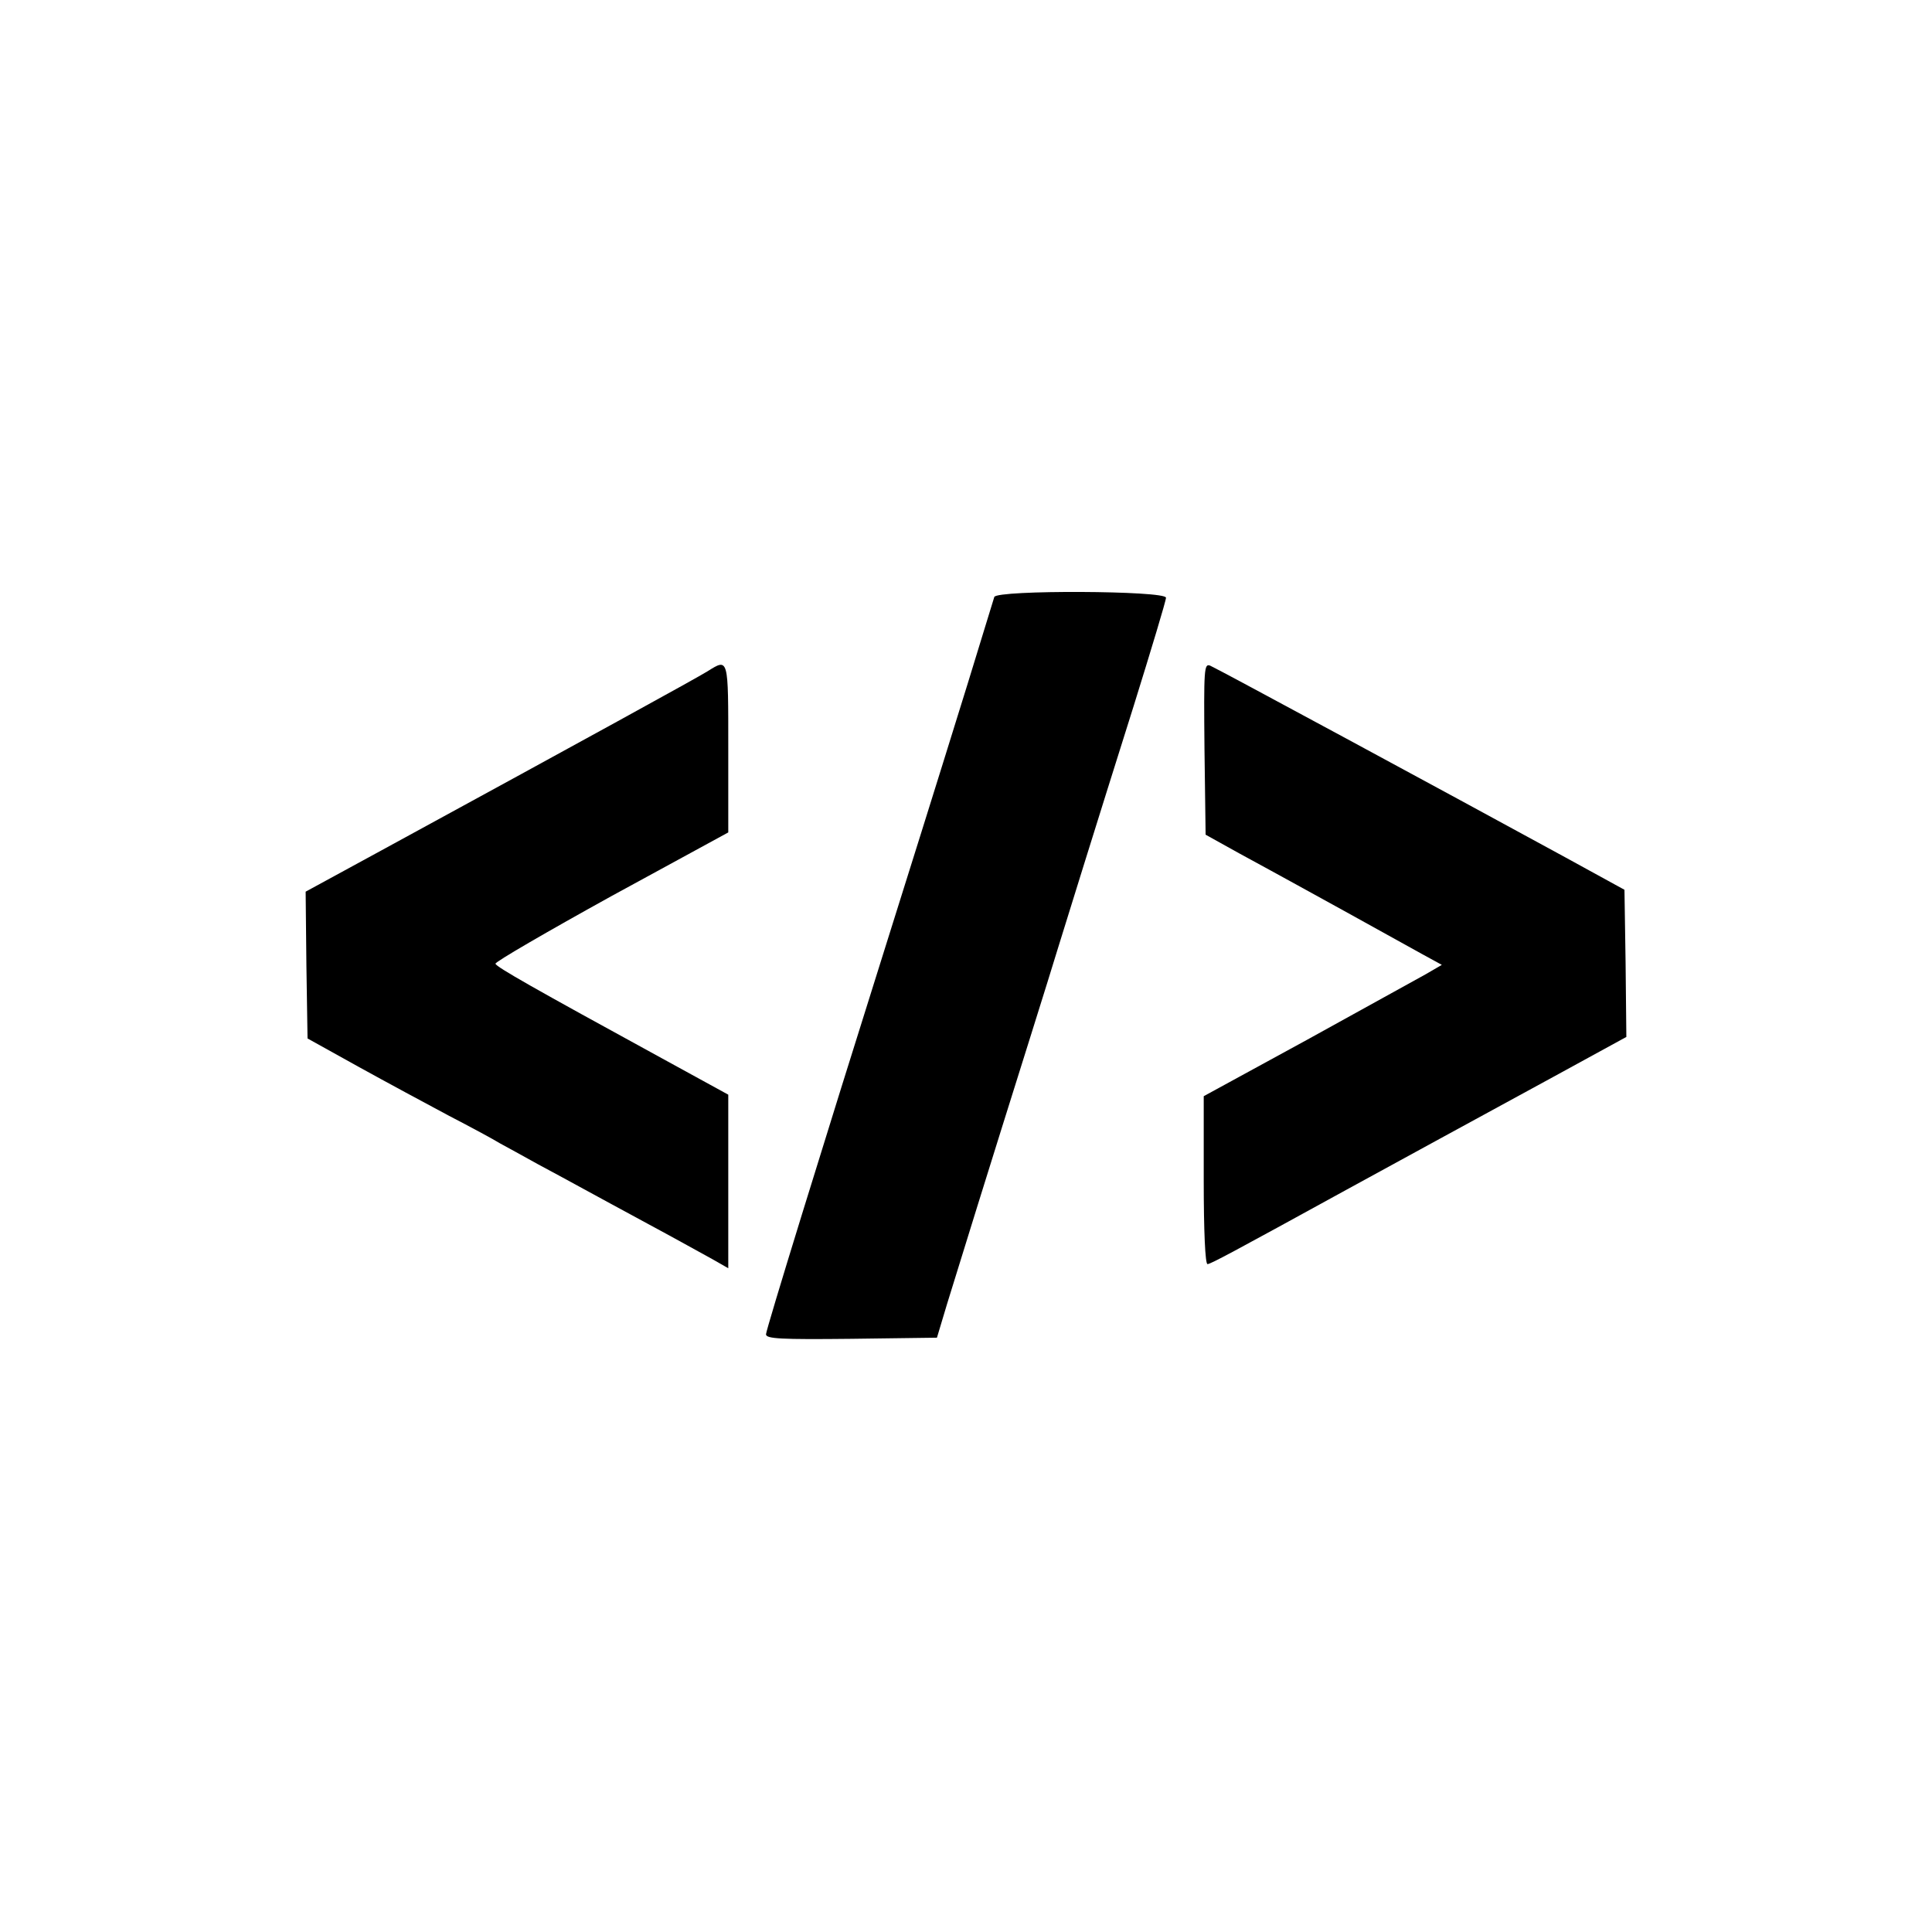 <?xml version="1.0" standalone="no"?>
<!DOCTYPE svg PUBLIC "-//W3C//DTD SVG 20010904//EN"
 "http://www.w3.org/TR/2001/REC-SVG-20010904/DTD/svg10.dtd">
<svg version="1.0" xmlns="http://www.w3.org/2000/svg"
 width="512pt" height="512pt" viewBox="0 0 512 512"
 preserveAspectRatio="xMidYMid meet">
<g transform="translate(0,512) scale(0.1,-0.1)"
fill="#000000" stroke="none">
<path d="M2635 3538 c-2 -7 -34 -110 -70 -228 -103 -332 -153 -490 -211 -675
-175 -556 -324 -1039 -324 -1051 0 -12 39 -14 226 -12 l227 3 27 90 c27 88
112 362 223 715 30 96 62 198 70 225 22 71 101 326 201 643 47 151 86 280 86
288 0 19 -448 21 -455 2z"/>
<path d="M1875 3341 c-27 -17 -320 -178 -863 -474 l-202 -110 2 -195 3 -194
135 -75 c74 -41 182 -99 240 -130 58 -30 119 -63 135 -73 17 -9 62 -34 100
-55 39 -21 93 -50 120 -65 28 -15 106 -58 175 -95 69 -37 144 -79 168 -92 l42
-24 0 230 0 230 -177 97 c-342 187 -437 241 -440 250 -1 5 137 85 307 179
l310 169 0 223 c0 242 1 239 -55 204z"/>
<path d="M3192 3135 l3 -227 90 -50 c50 -27 117 -64 150 -82 55 -30 196 -108
333 -184 l53 -29 -43 -25 c-24 -13 -166 -92 -315 -174 l-273 -149 0 -222 c0
-137 4 -223 10 -223 8 0 64 30 370 198 119 65 353 193 548 299 l192 105 -2
195 -3 195 -155 85 c-317 173 -926 502 -943 509 -16 6 -17 -7 -15 -221z"/>
</g>
</svg>
